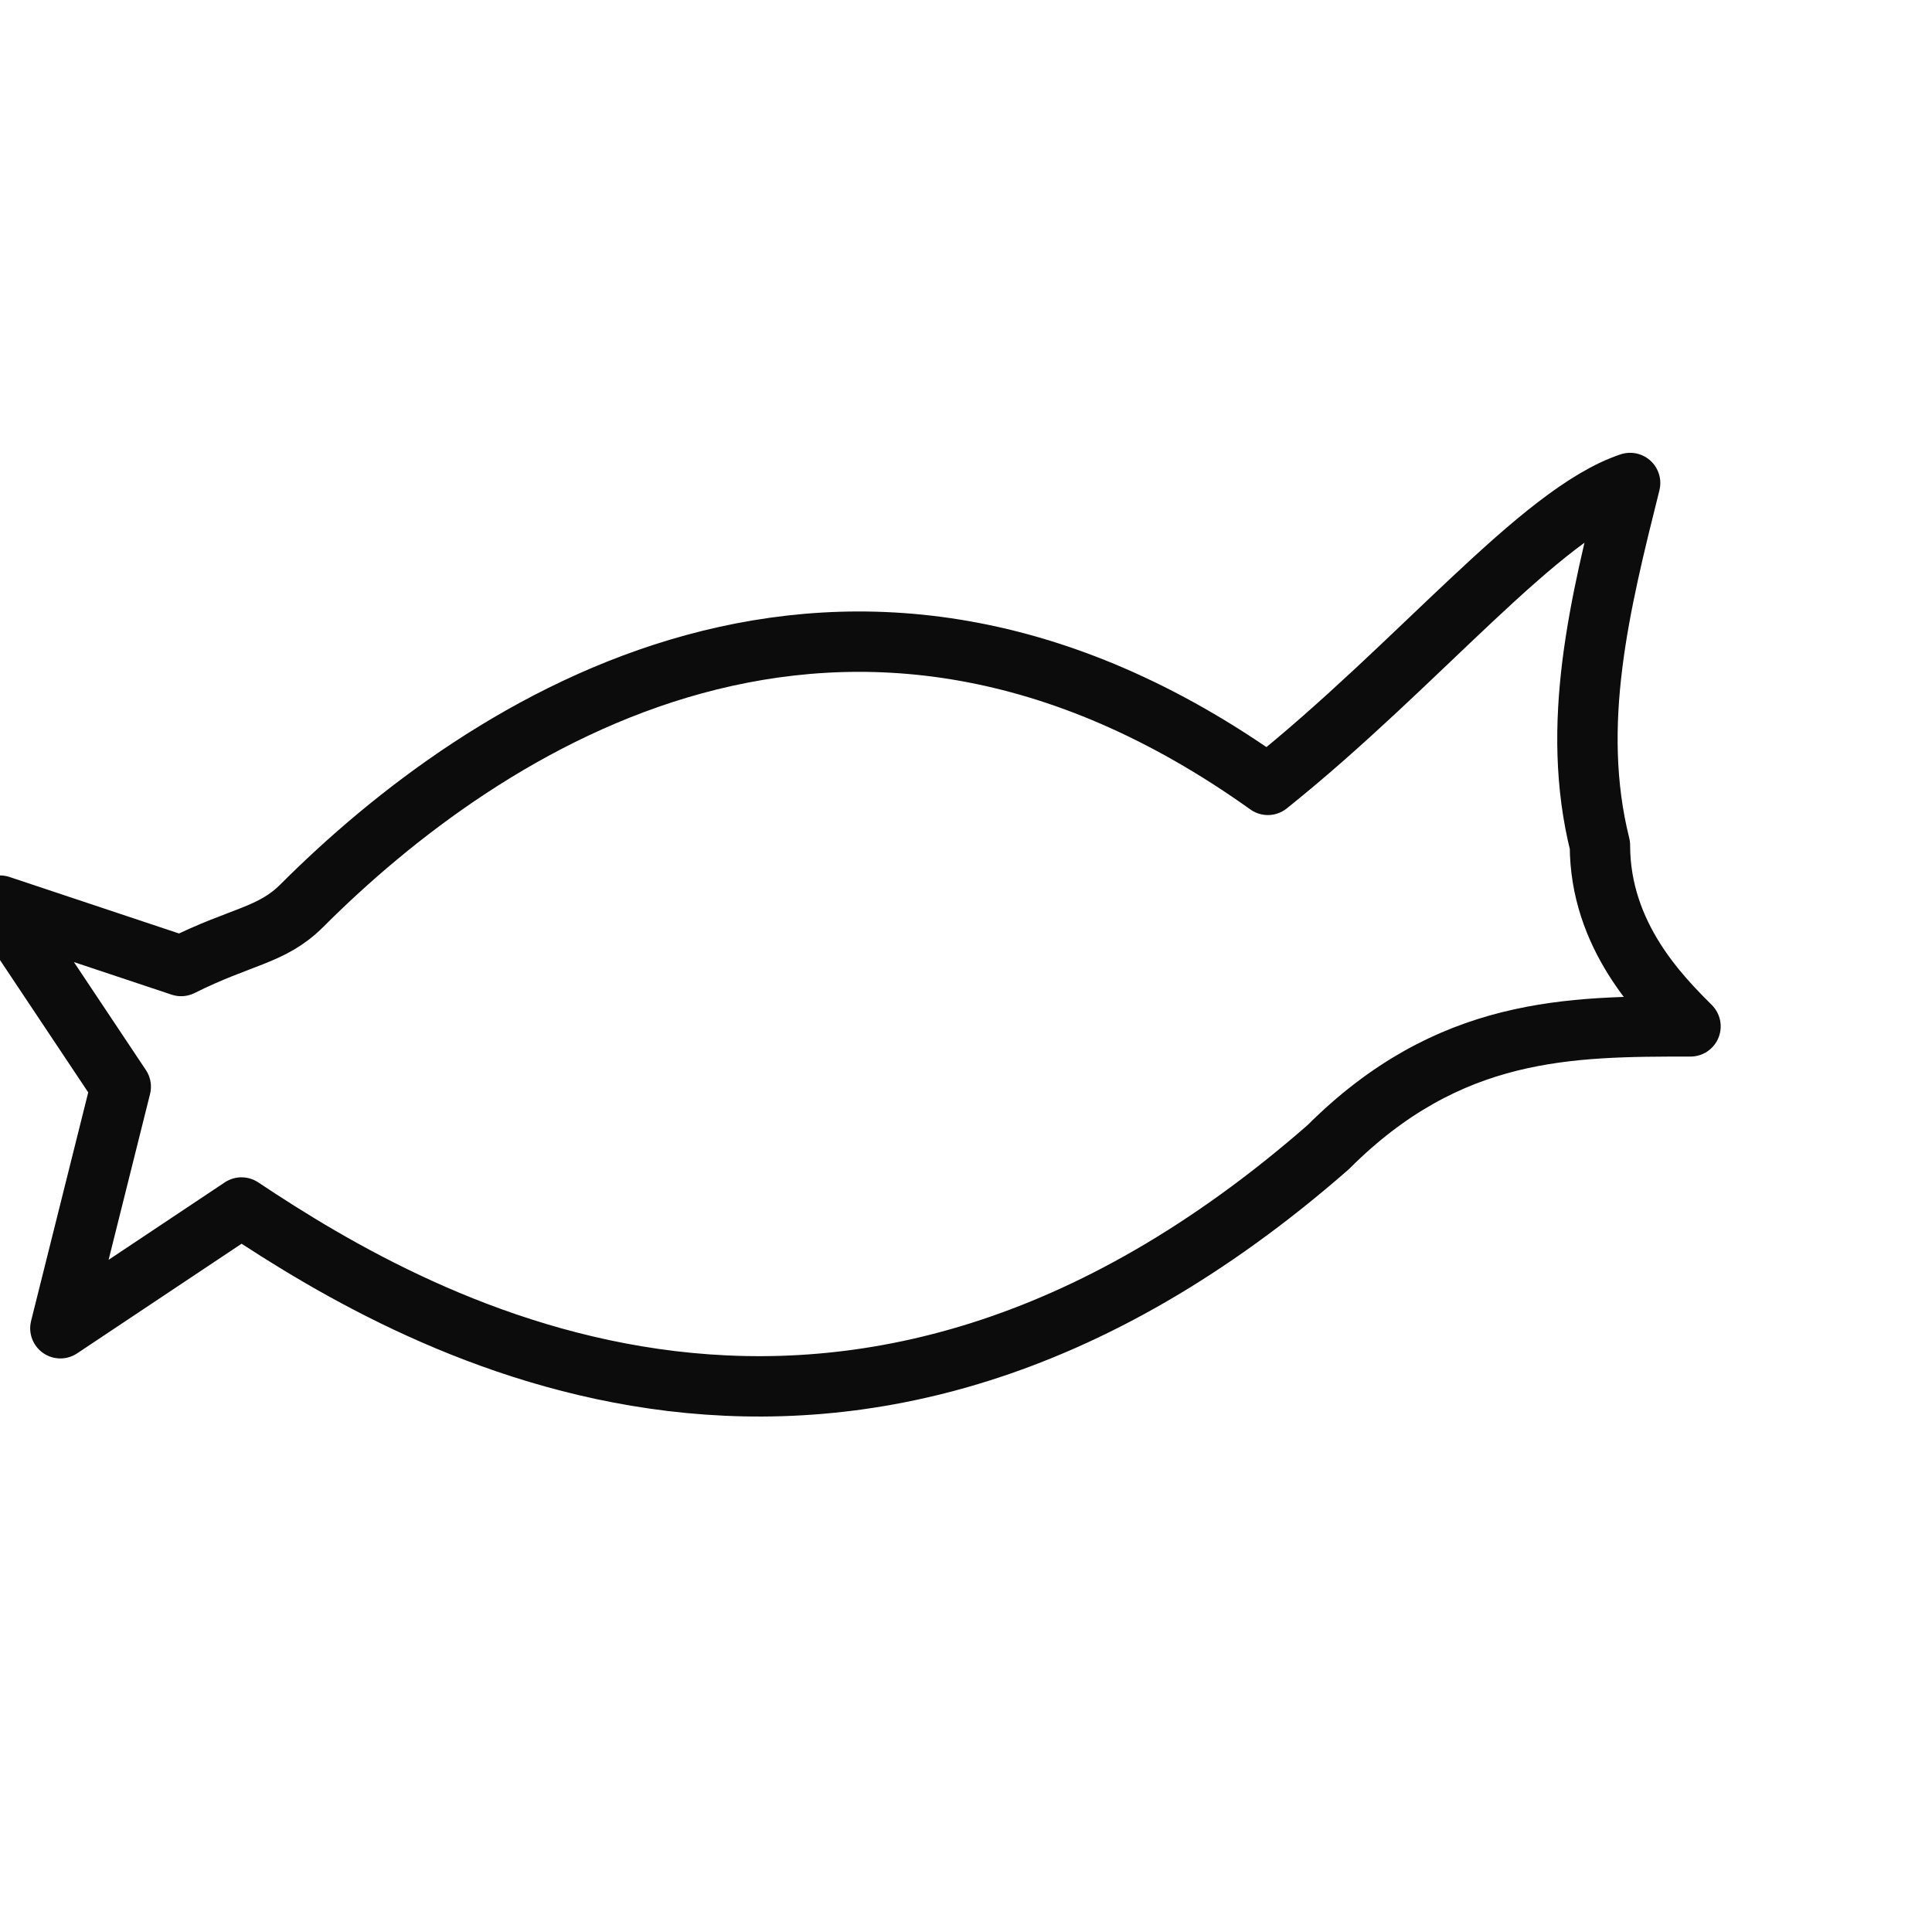 <svg xmlns="http://www.w3.org/2000/svg" viewBox="0 0 64 64">
  <path d="M10 30c6-6 18-14 32-4 5-4 9-9 12-10-1 4-2 8-1 12 0 3 2 5 3 6-4 0-8 0-12 4-16 14-30 6-36 2l-6 4 2-8-4-6 6 2c2-1 3-1 4-2z" fill="none" stroke="#000" stroke-opacity=".95" stroke-width="2" stroke-linecap="round" stroke-linejoin="round"/>
</svg>
